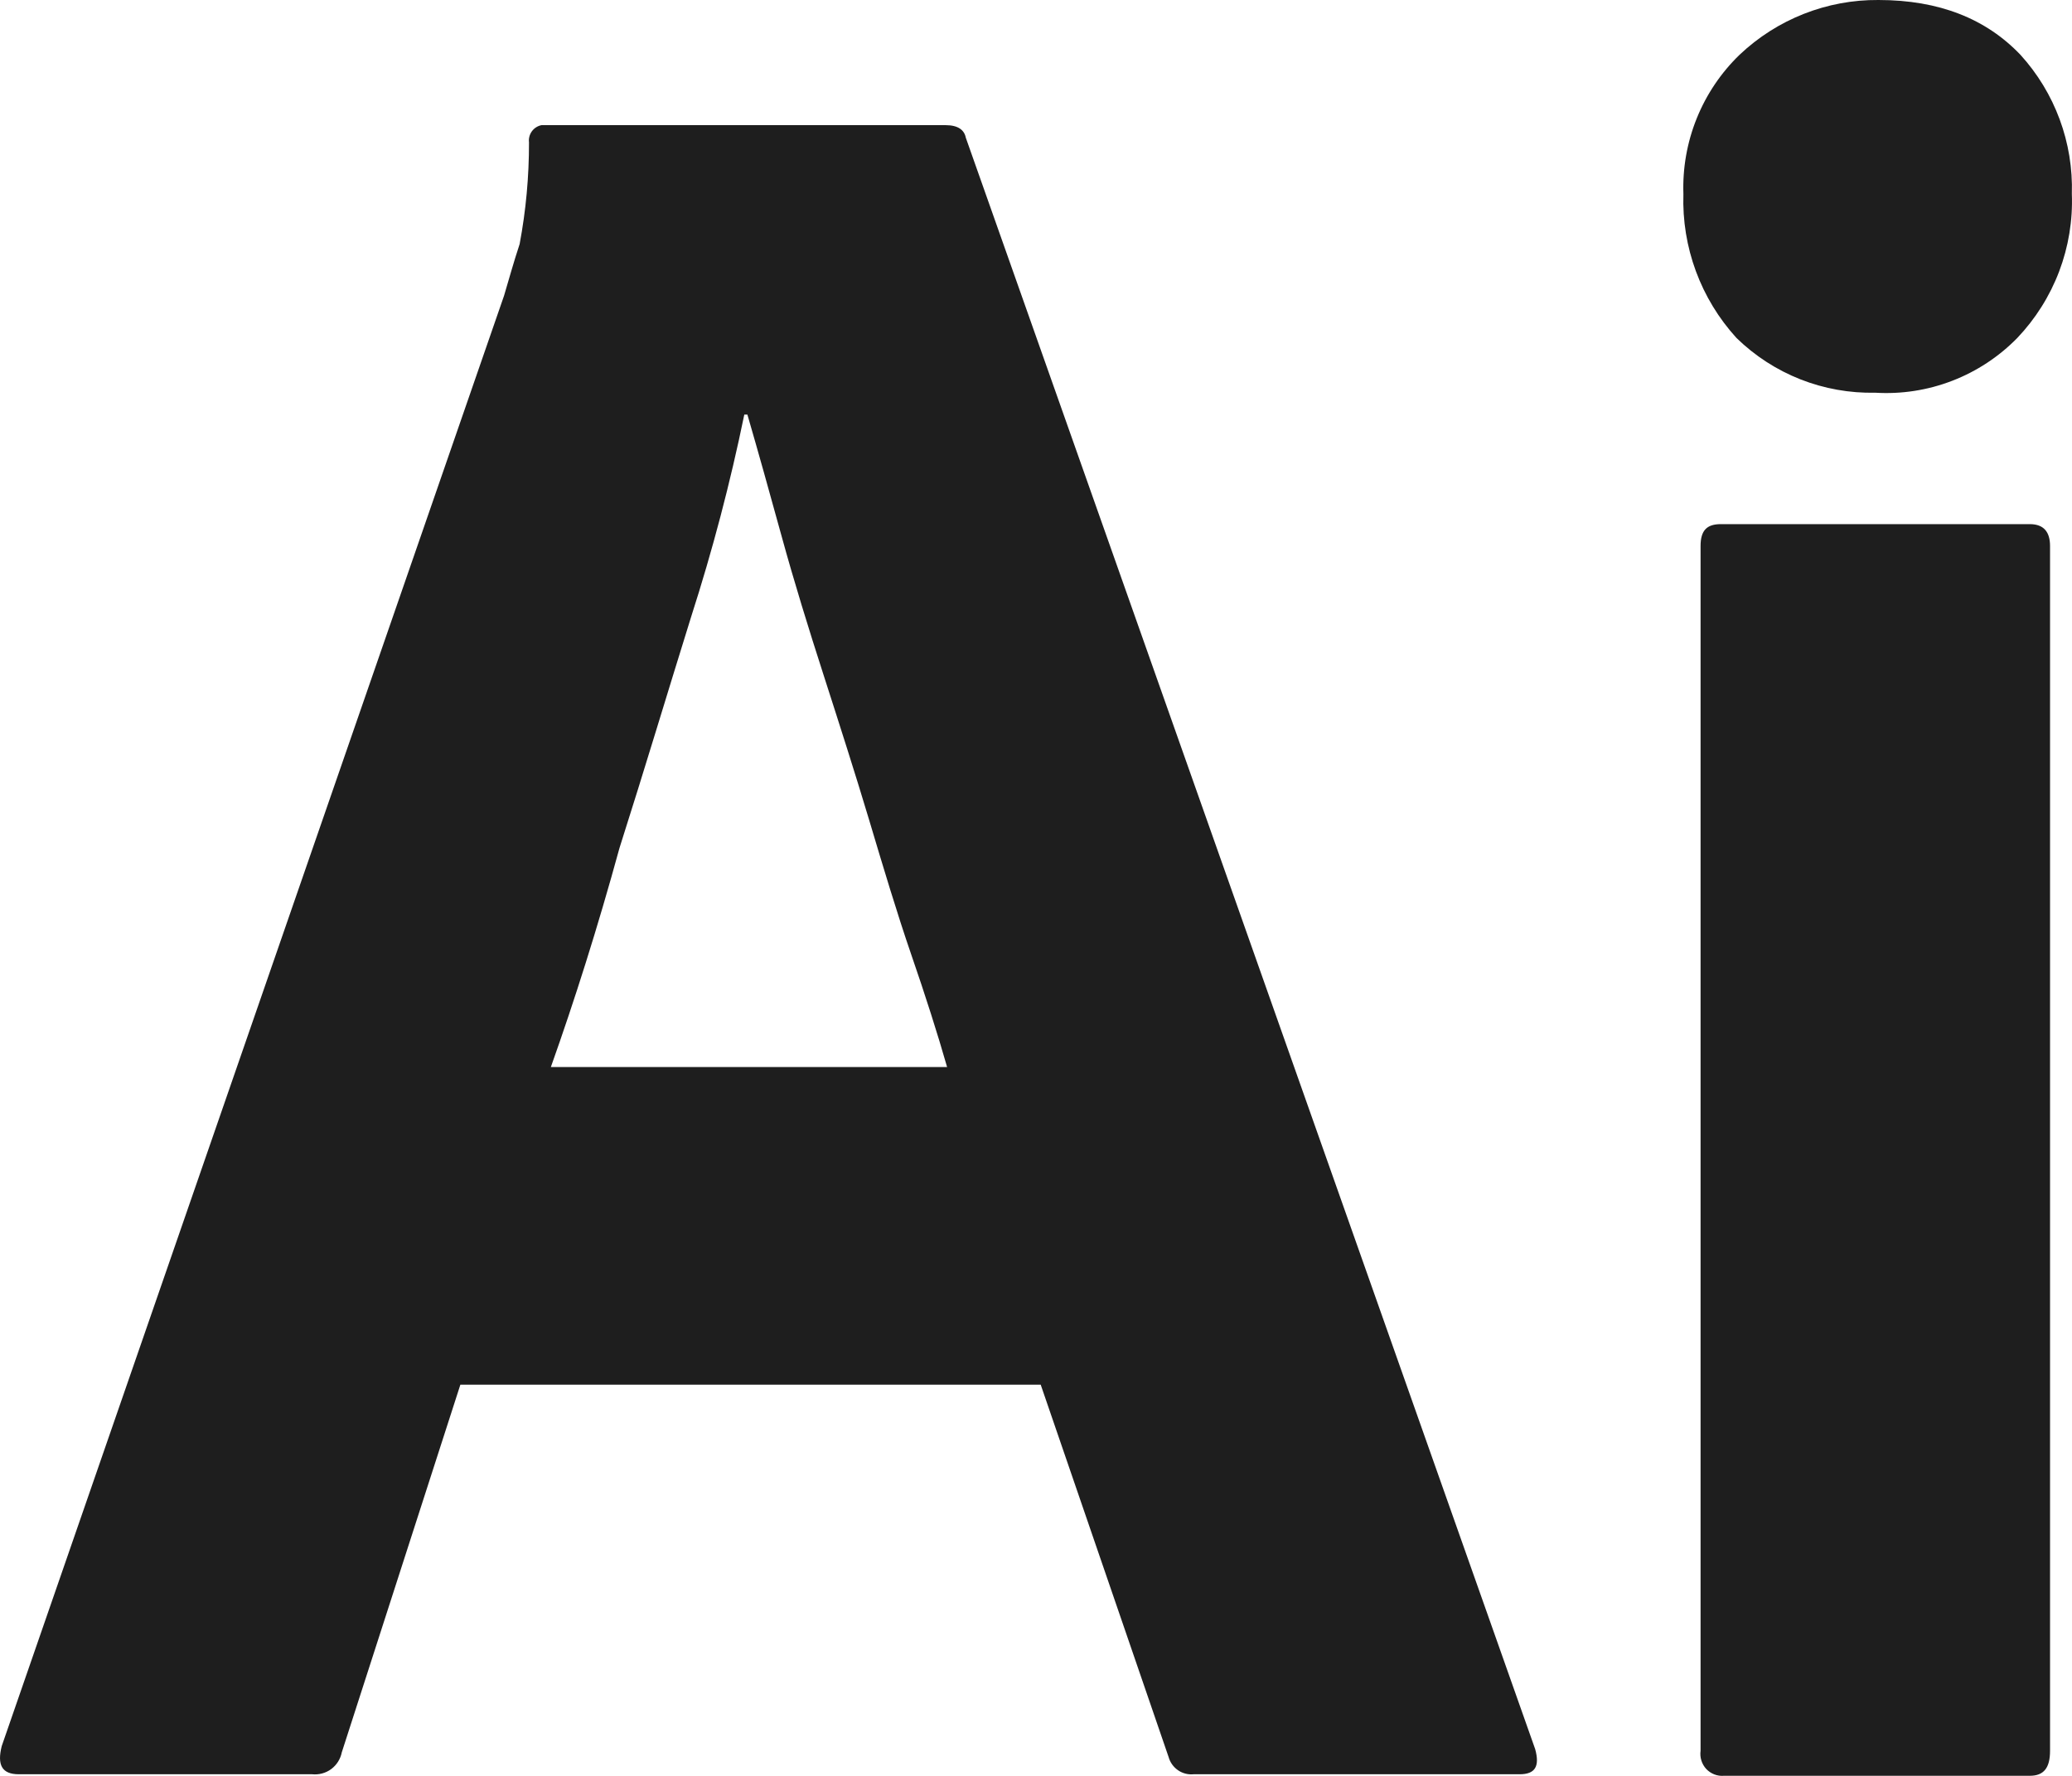 <svg width="42" height="36" viewBox="0 0 42 36" fill="none" xmlns="http://www.w3.org/2000/svg">
<path d="M21.095 28.069H9.332L6.928 35.523C6.901 35.659 6.825 35.779 6.714 35.862C6.603 35.944 6.465 35.981 6.327 35.967H0.382C0.035 35.967 -0.06 35.776 0.035 35.396L10.217 5.995C10.312 5.677 10.407 5.329 10.533 4.948C10.661 4.268 10.724 3.578 10.723 2.886C10.713 2.807 10.734 2.727 10.781 2.662C10.828 2.597 10.898 2.553 10.976 2.537H19.166C19.419 2.537 19.546 2.633 19.577 2.791L31.119 35.459C31.214 35.808 31.119 35.967 30.803 35.967H24.194C24.082 35.978 23.97 35.949 23.878 35.885C23.785 35.821 23.718 35.726 23.688 35.618L21.095 28.069ZM11.166 21.631H19.198C19.008 20.965 18.755 20.172 18.47 19.347C18.186 18.523 17.901 17.571 17.617 16.62C17.332 15.668 17.016 14.685 16.7 13.702C16.383 12.719 16.099 11.799 15.846 10.879C15.593 9.959 15.371 9.166 15.15 8.405H15.087C14.803 9.787 14.444 11.153 14.012 12.496C13.537 14.019 13.063 15.605 12.557 17.191C12.114 18.808 11.64 20.299 11.166 21.631V21.631ZM38.013 7.961C37.494 7.972 36.978 7.88 36.495 7.69C36.011 7.499 35.571 7.214 35.199 6.851C34.474 6.056 34.088 5.009 34.123 3.933C34.105 3.409 34.197 2.886 34.393 2.4C34.589 1.914 34.885 1.474 35.262 1.11C36.022 0.39 37.03 -0.008 38.076 0C39.309 0 40.258 0.381 40.954 1.11C41.654 1.879 42.029 2.892 41.997 3.933C42.017 4.469 41.929 5.003 41.739 5.504C41.548 6.006 41.26 6.463 40.891 6.851C40.518 7.232 40.068 7.528 39.572 7.719C39.075 7.911 38.544 7.993 38.013 7.961V7.961ZM34.471 35.491V11.069C34.471 10.752 34.598 10.625 34.882 10.625H41.144C41.428 10.625 41.555 10.784 41.555 11.069V35.491C41.555 35.84 41.428 35.998 41.144 35.998H34.946C34.879 36.004 34.812 35.994 34.75 35.97C34.688 35.946 34.632 35.908 34.586 35.86C34.541 35.811 34.507 35.752 34.487 35.688C34.467 35.625 34.462 35.557 34.471 35.491V35.491Z" fill="#1E1E1E"/>
</svg>

